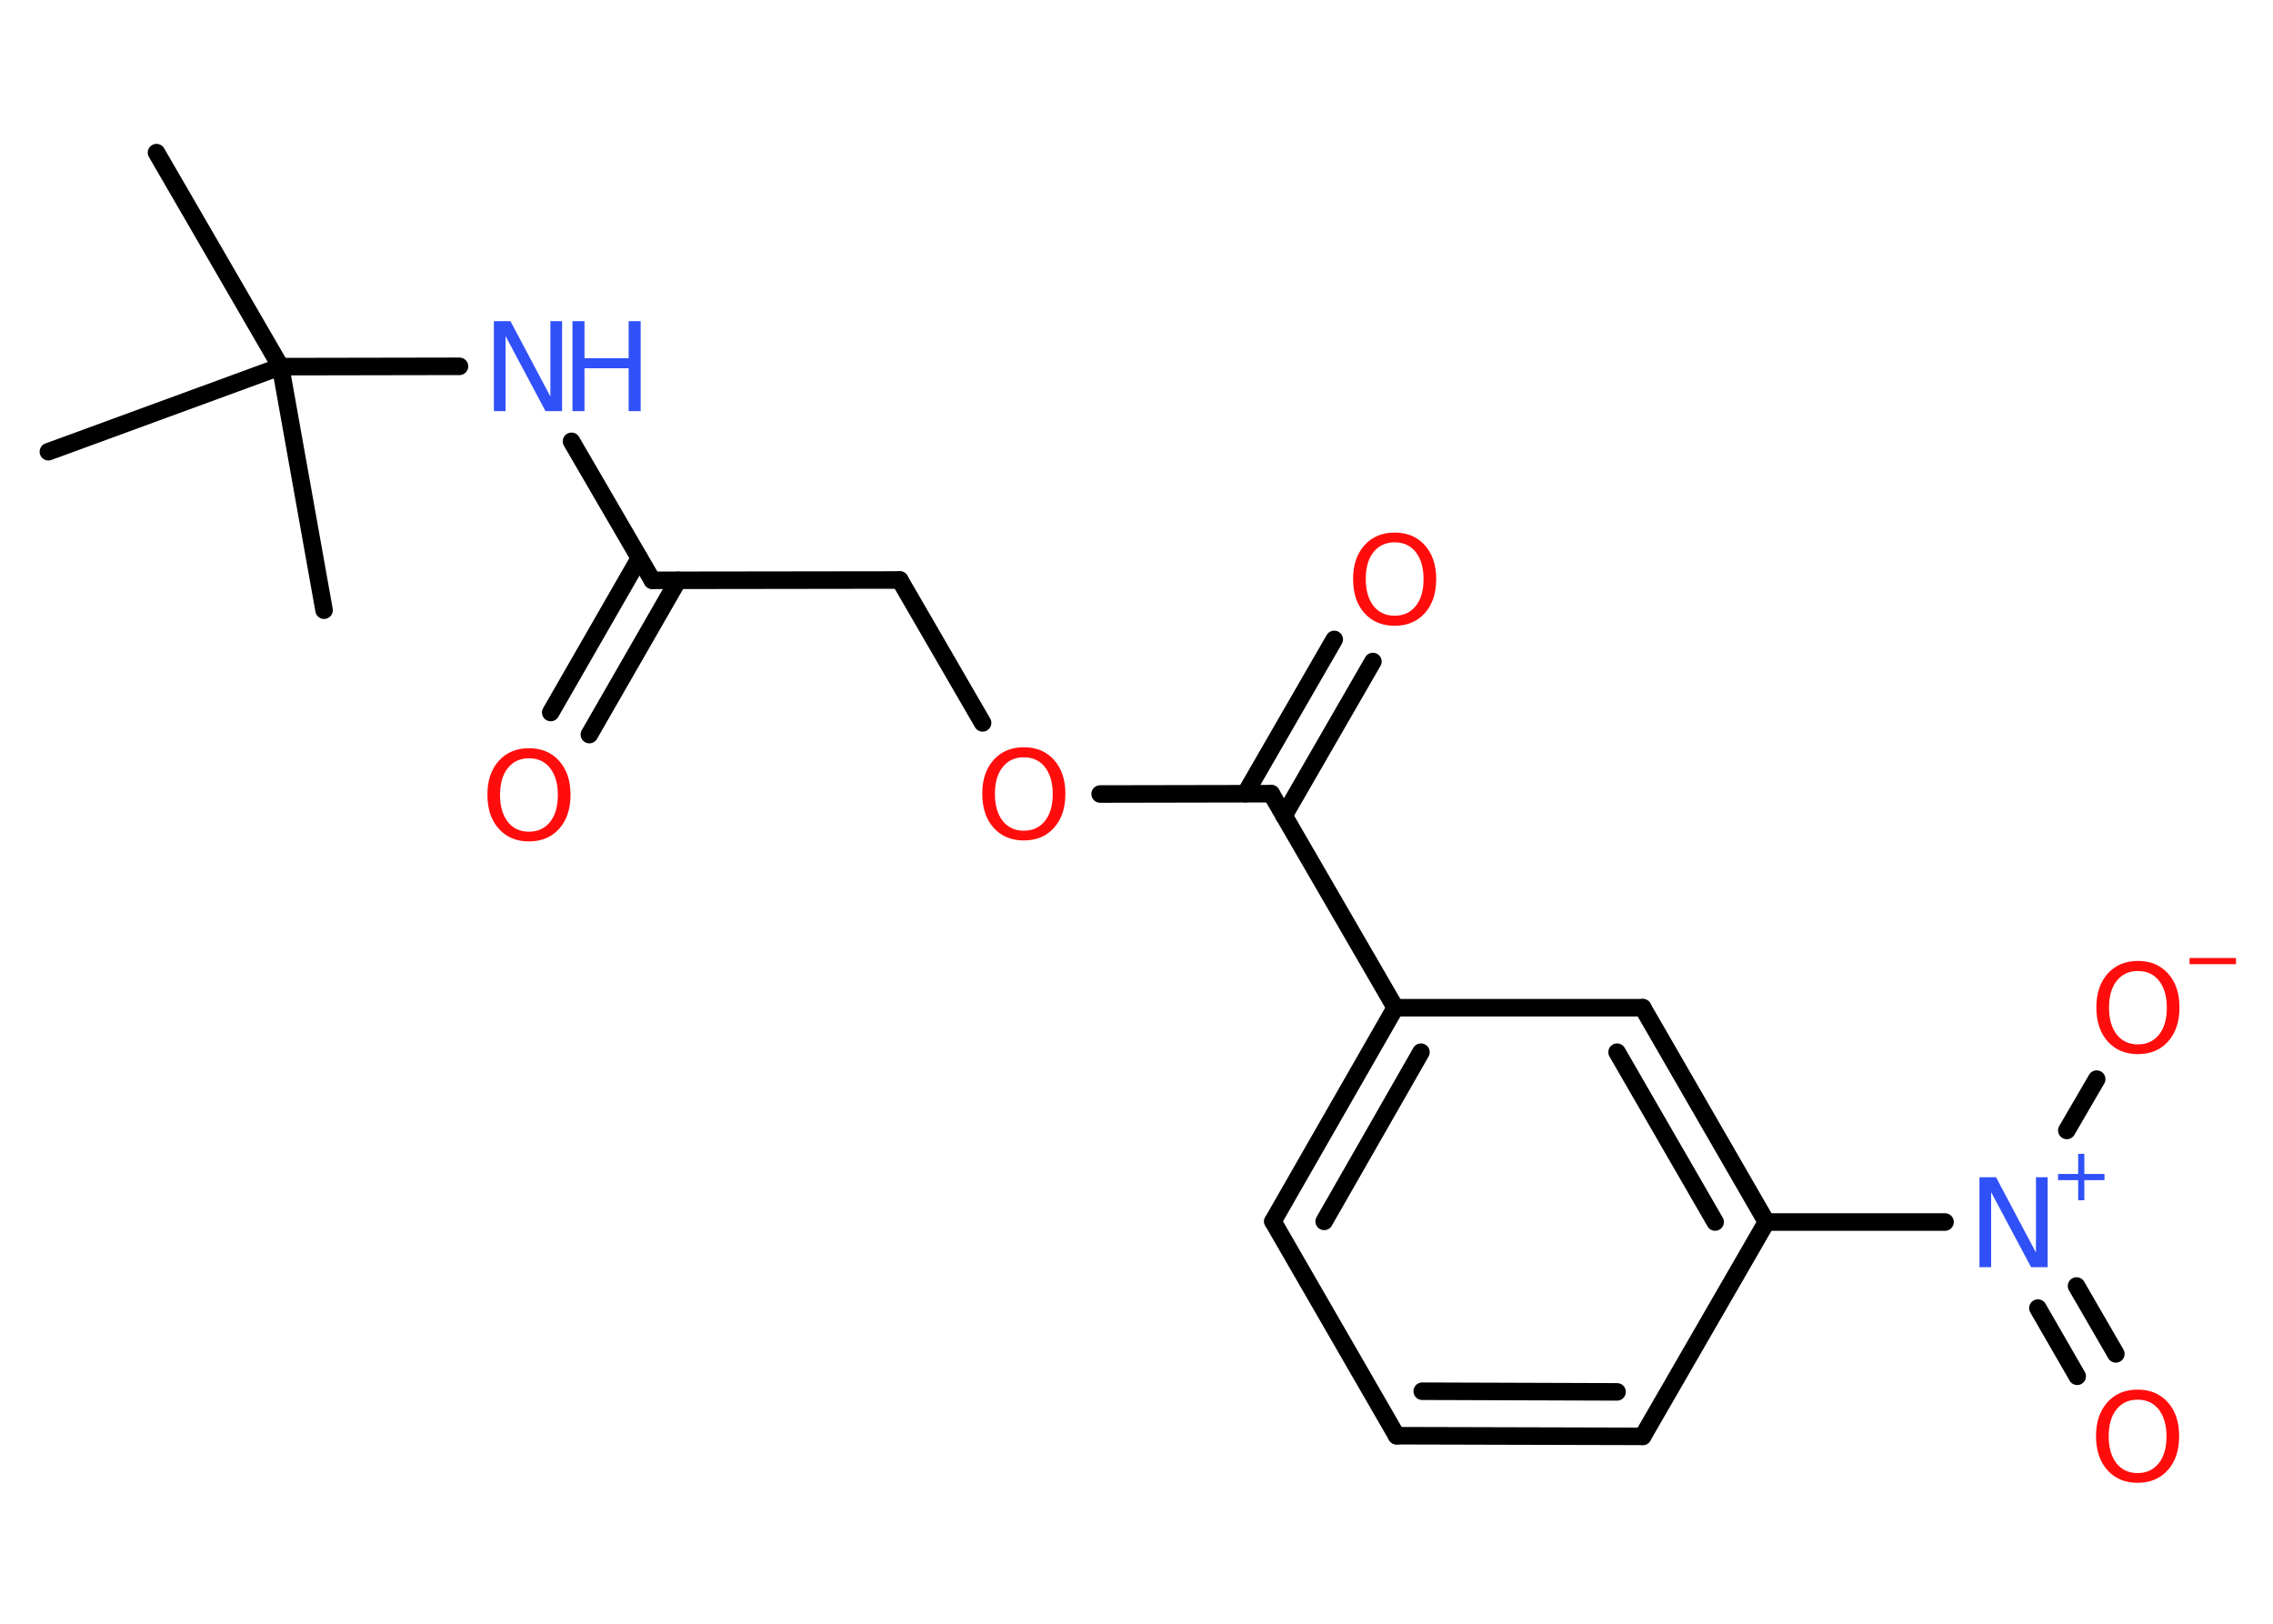 <?xml version='1.0' encoding='UTF-8'?>
<!DOCTYPE svg PUBLIC "-//W3C//DTD SVG 1.1//EN" "http://www.w3.org/Graphics/SVG/1.1/DTD/svg11.dtd">
<svg version='1.2' xmlns='http://www.w3.org/2000/svg' xmlns:xlink='http://www.w3.org/1999/xlink' width='70.0mm' height='50.0mm' viewBox='0 0 70.0 50.0'>
  <desc>Generated by the Chemistry Development Kit (http://github.com/cdk)</desc>
  <g stroke-linecap='round' stroke-linejoin='round' stroke='#000000' stroke-width='.54' fill='#FF0D0D'>
    <rect x='.0' y='.0' width='70.0' height='50.0' fill='#FFFFFF' stroke='none'/>
    <g id='mol1' class='mol'>
      <line id='mol1bnd1' class='bond' x1='4.82' y1='4.7' x2='8.64' y2='11.29'/>
      <line id='mol1bnd2' class='bond' x1='8.64' y1='11.29' x2='1.49' y2='13.91'/>
      <line id='mol1bnd3' class='bond' x1='8.64' y1='11.29' x2='9.98' y2='18.79'/>
      <line id='mol1bnd4' class='bond' x1='8.64' y1='11.29' x2='14.15' y2='11.28'/>
      <line id='mol1bnd5' class='bond' x1='17.6' y1='13.59' x2='20.09' y2='17.87'/>
      <g id='mol1bnd6' class='bond'>
        <line x1='20.88' y1='17.87' x2='18.15' y2='22.62'/>
        <line x1='19.69' y1='17.19' x2='16.96' y2='21.94'/>
      </g>
      <line id='mol1bnd7' class='bond' x1='20.09' y1='17.87' x2='27.71' y2='17.86'/>
      <line id='mol1bnd8' class='bond' x1='27.71' y1='17.86' x2='30.26' y2='22.26'/>
      <line id='mol1bnd9' class='bond' x1='33.88' y1='24.45' x2='39.15' y2='24.44'/>
      <g id='mol1bnd10' class='bond'>
        <line x1='38.35' y1='24.44' x2='41.09' y2='19.69'/>
        <line x1='39.54' y1='25.12' x2='42.28' y2='20.37'/>
      </g>
      <line id='mol1bnd11' class='bond' x1='39.15' y1='24.44' x2='42.97' y2='31.03'/>
      <g id='mol1bnd12' class='bond'>
        <line x1='42.97' y1='31.03' x2='39.2' y2='37.61'/>
        <line x1='43.76' y1='32.4' x2='40.78' y2='37.61'/>
      </g>
      <line id='mol1bnd13' class='bond' x1='39.2' y1='37.61' x2='43.01' y2='44.21'/>
      <g id='mol1bnd14' class='bond'>
        <line x1='43.01' y1='44.21' x2='50.59' y2='44.23'/>
        <line x1='43.8' y1='42.84' x2='49.8' y2='42.86'/>
      </g>
      <line id='mol1bnd15' class='bond' x1='50.59' y1='44.23' x2='54.4' y2='37.63'/>
      <line id='mol1bnd16' class='bond' x1='54.4' y1='37.63' x2='59.9' y2='37.63'/>
      <g id='mol1bnd17' class='bond'>
        <line x1='63.95' y1='39.6' x2='65.16' y2='41.69'/>
        <line x1='62.76' y1='40.28' x2='63.97' y2='42.38'/>
      </g>
      <line id='mol1bnd18' class='bond' x1='63.65' y1='34.81' x2='64.57' y2='33.23'/>
      <g id='mol1bnd19' class='bond'>
        <line x1='54.4' y1='37.63' x2='50.59' y2='31.03'/>
        <line x1='52.82' y1='37.63' x2='49.8' y2='32.4'/>
      </g>
      <line id='mol1bnd20' class='bond' x1='42.97' y1='31.03' x2='50.59' y2='31.03'/>
      <g id='mol1atm5' class='atom'>
        <path d='M15.22 9.89h.5l1.23 2.32v-2.32h.36v2.77h-.51l-1.23 -2.31v2.31h-.36v-2.77z' stroke='none' fill='#3050F8'/>
        <path d='M17.63 9.89h.37v1.14h1.36v-1.14h.37v2.77h-.37v-1.32h-1.36v1.32h-.37v-2.77z' stroke='none' fill='#3050F8'/>
      </g>
      <path id='mol1atm7' class='atom' d='M16.29 23.35q-.41 .0 -.65 .3q-.24 .3 -.24 .83q.0 .52 .24 .83q.24 .3 .65 .3q.41 .0 .65 -.3q.24 -.3 .24 -.83q.0 -.52 -.24 -.83q-.24 -.3 -.65 -.3zM16.29 23.04q.58 .0 .93 .39q.35 .39 .35 1.04q.0 .66 -.35 1.05q-.35 .39 -.93 .39q-.58 .0 -.93 -.39q-.35 -.39 -.35 -1.05q.0 -.65 .35 -1.04q.35 -.39 .93 -.39z' stroke='none'/>
      <path id='mol1atm9' class='atom' d='M31.53 23.32q-.41 .0 -.65 .3q-.24 .3 -.24 .83q.0 .52 .24 .83q.24 .3 .65 .3q.41 .0 .65 -.3q.24 -.3 .24 -.83q.0 -.52 -.24 -.83q-.24 -.3 -.65 -.3zM31.53 23.01q.58 .0 .93 .39q.35 .39 .35 1.04q.0 .66 -.35 1.05q-.35 .39 -.93 .39q-.58 .0 -.93 -.39q-.35 -.39 -.35 -1.05q.0 -.65 .35 -1.04q.35 -.39 .93 -.39z' stroke='none'/>
      <path id='mol1atm11' class='atom' d='M42.95 16.7q-.41 .0 -.65 .3q-.24 .3 -.24 .83q.0 .52 .24 .83q.24 .3 .65 .3q.41 .0 .65 -.3q.24 -.3 .24 -.83q.0 -.52 -.24 -.83q-.24 -.3 -.65 -.3zM42.95 16.4q.58 .0 .93 .39q.35 .39 .35 1.04q.0 .66 -.35 1.05q-.35 .39 -.93 .39q-.58 .0 -.93 -.39q-.35 -.39 -.35 -1.05q.0 -.65 .35 -1.04q.35 -.39 .93 -.39z' stroke='none'/>
      <g id='mol1atm17' class='atom'>
        <path d='M60.97 36.25h.5l1.23 2.32v-2.32h.36v2.77h-.51l-1.23 -2.31v2.31h-.36v-2.77z' stroke='none' fill='#3050F8'/>
        <path d='M64.19 35.53v.62h.62v.19h-.62v.62h-.19v-.62h-.62v-.19h.62v-.62h.19z' stroke='none' fill='#3050F8'/>
      </g>
      <path id='mol1atm18' class='atom' d='M65.83 43.1q-.41 .0 -.65 .3q-.24 .3 -.24 .83q.0 .52 .24 .83q.24 .3 .65 .3q.41 .0 .65 -.3q.24 -.3 .24 -.83q.0 -.52 -.24 -.83q-.24 -.3 -.65 -.3zM65.83 42.79q.58 .0 .93 .39q.35 .39 .35 1.04q.0 .66 -.35 1.05q-.35 .39 -.93 .39q-.58 .0 -.93 -.39q-.35 -.39 -.35 -1.05q.0 -.65 .35 -1.04q.35 -.39 .93 -.39z' stroke='none'/>
      <g id='mol1atm19' class='atom'>
        <path d='M65.84 29.9q-.41 .0 -.65 .3q-.24 .3 -.24 .83q.0 .52 .24 .83q.24 .3 .65 .3q.41 .0 .65 -.3q.24 -.3 .24 -.83q.0 -.52 -.24 -.83q-.24 -.3 -.65 -.3zM65.84 29.59q.58 .0 .93 .39q.35 .39 .35 1.04q.0 .66 -.35 1.05q-.35 .39 -.93 .39q-.58 .0 -.93 -.39q-.35 -.39 -.35 -1.05q.0 -.65 .35 -1.04q.35 -.39 .93 -.39z' stroke='none'/>
        <path d='M67.43 29.5h1.43v.19h-1.43v-.19z' stroke='none'/>
      </g>
    </g>
  </g>
</svg>
